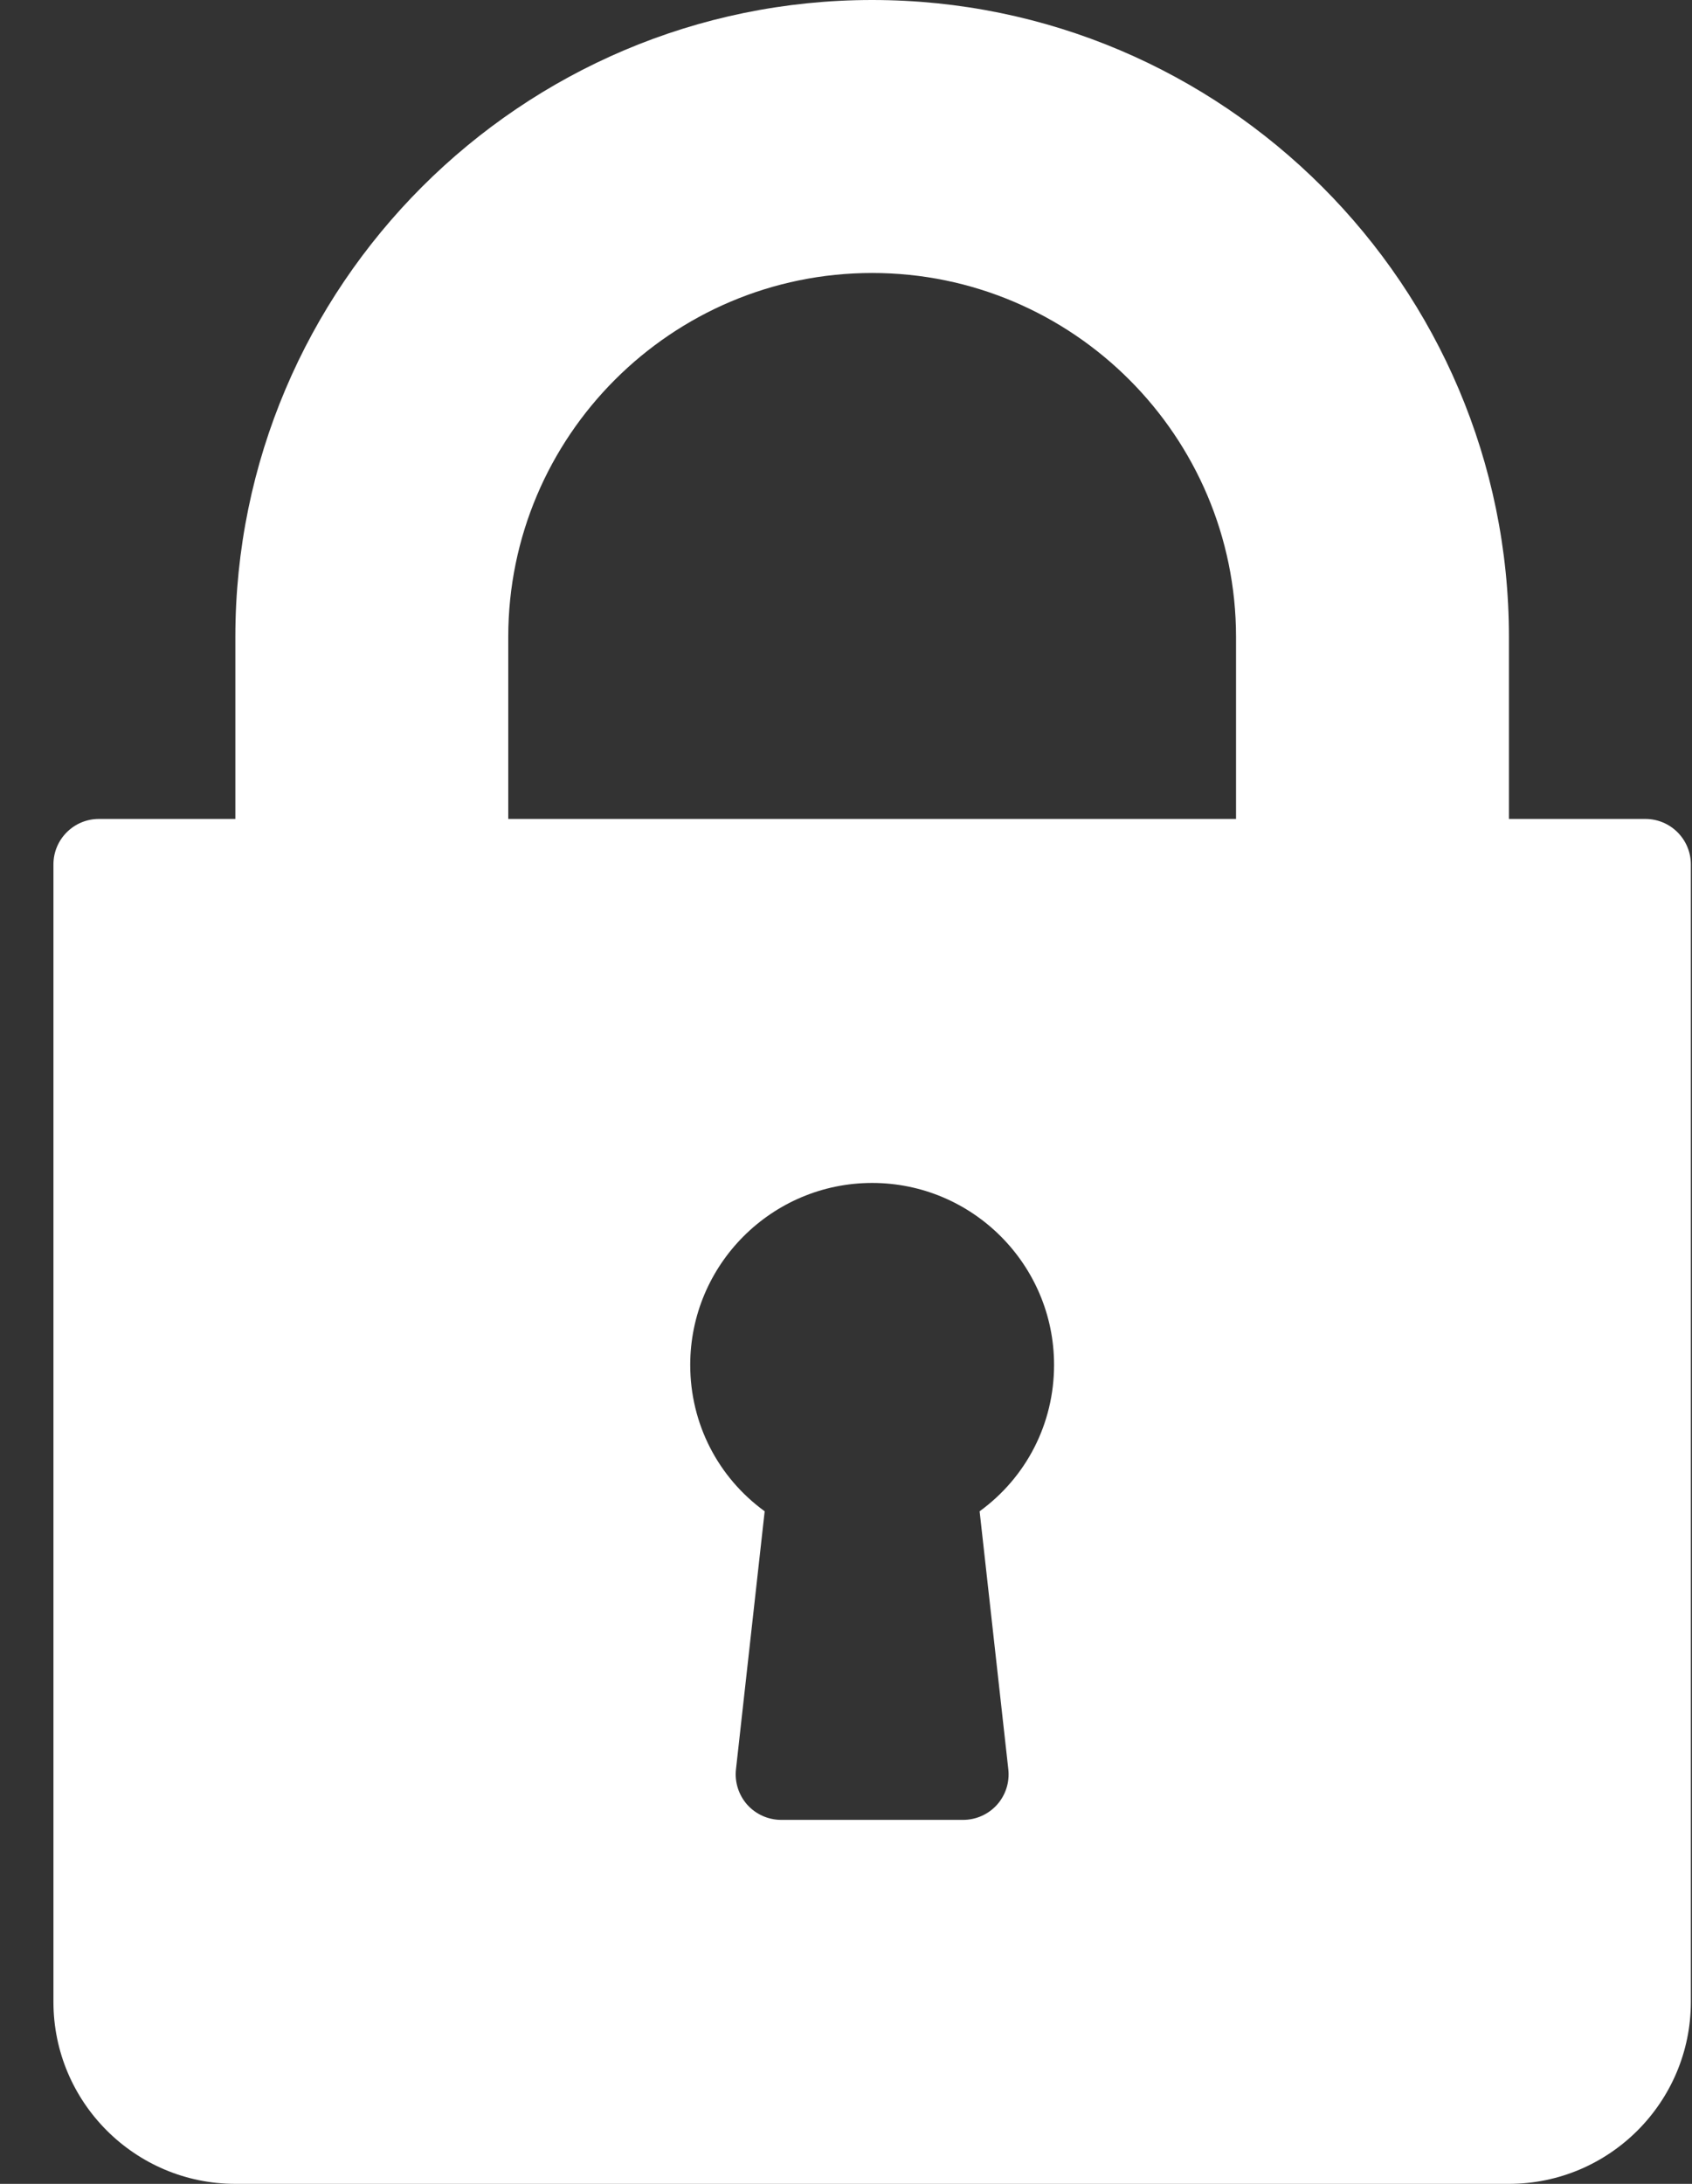 <svg width="31" height="40" viewBox="0 0 31 40" fill="none" xmlns="http://www.w3.org/2000/svg">
<rect x="0" y="0" width="31" height="40" fill="#333333" stroke="none"/>
<path d="M30.146 15H27.646V11.667C27.646 5.234 22.412 0 15.979 0C9.546 0 4.312 5.234 4.312 11.667V15H1.812C1.352 15 0.979 15.373 0.979 15.833V36.667C0.979 38.505 2.474 40 4.312 40H27.646C29.484 40 30.979 38.505 30.979 36.667V15.833C30.979 15.373 30.606 15 30.146 15ZM18.474 32.408C18.5 32.643 18.425 32.879 18.267 33.056C18.109 33.232 17.883 33.333 17.646 33.333H14.312C14.076 33.333 13.849 33.232 13.691 33.056C13.534 32.879 13.458 32.643 13.484 32.408L14.01 27.681C13.156 27.06 12.646 26.078 12.646 25C12.646 23.162 14.141 21.667 15.979 21.667C17.817 21.667 19.312 23.162 19.312 25C19.312 26.078 18.802 27.06 17.948 27.681L18.474 32.408ZM22.646 15H9.312V11.667C9.312 7.991 12.303 5 15.979 5C19.655 5 22.646 7.991 22.646 11.667V15Z" fill="white"/>
</svg>
